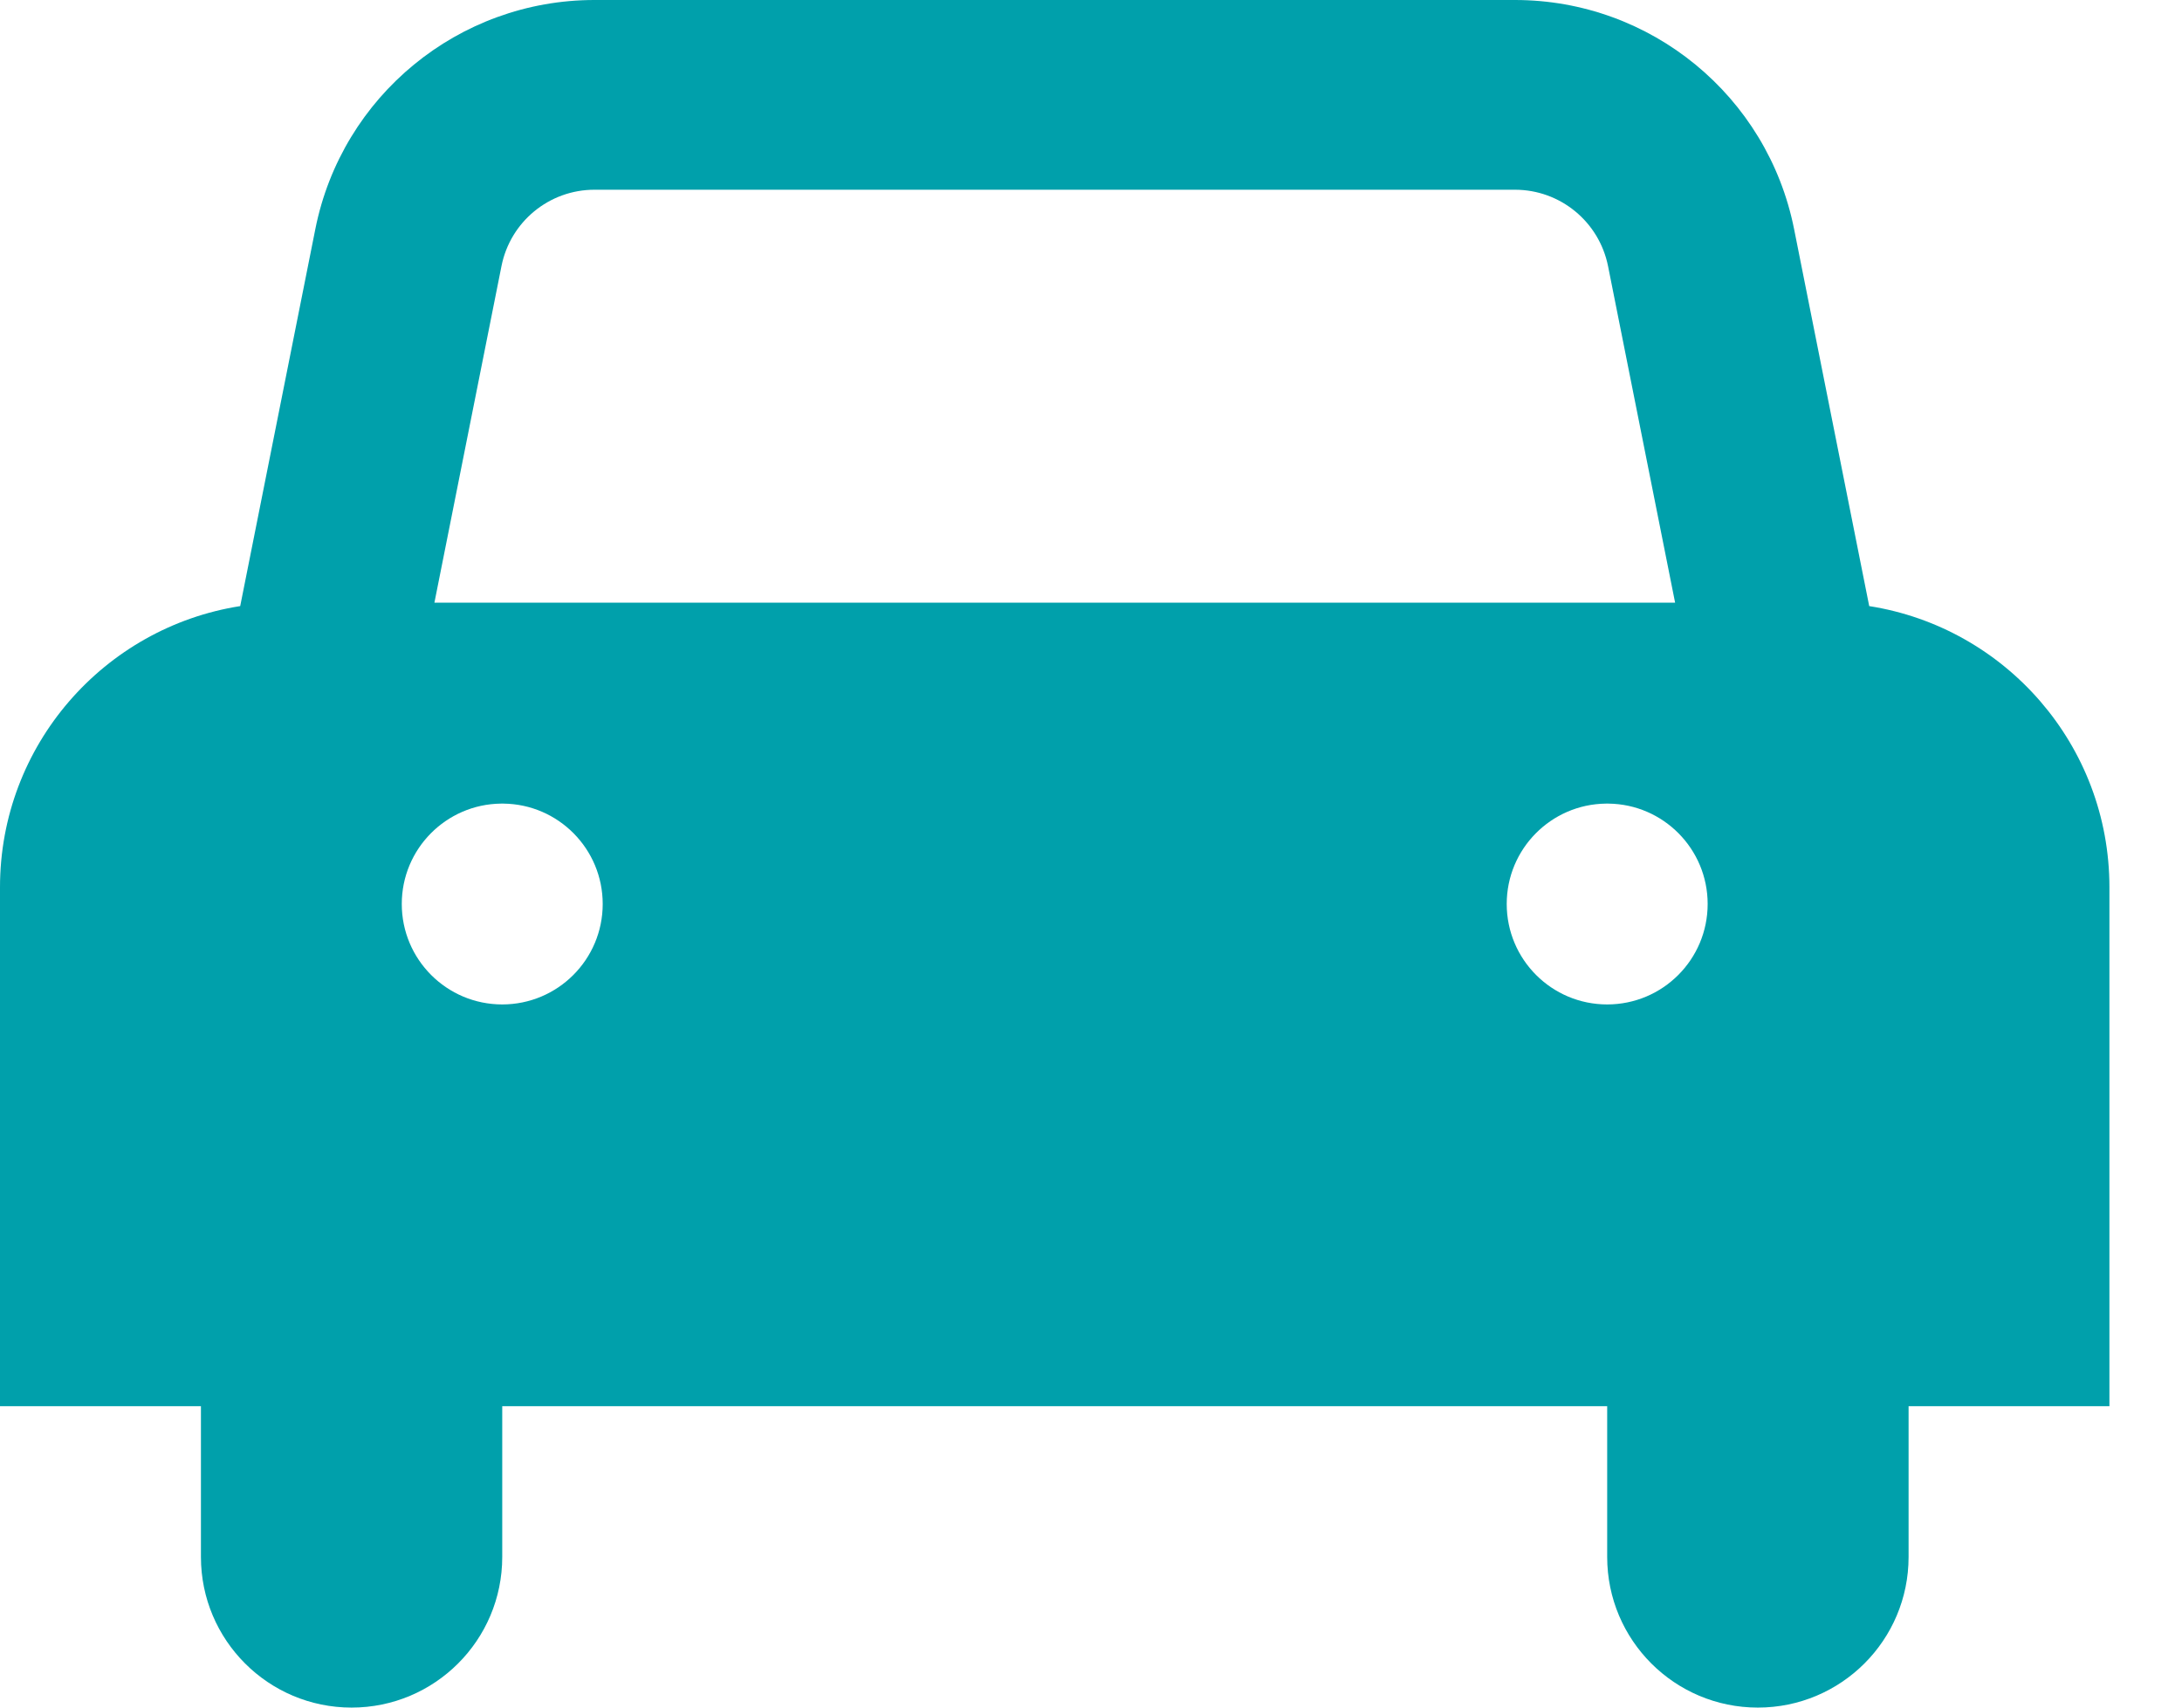 <svg width="23" height="18" viewBox="0 0 23 18" fill="none" xmlns="http://www.w3.org/2000/svg">
<path fill-rule="evenodd" clip-rule="evenodd" d="M6.266 2H15.969C16.446 2 16.856 2.337 16.95 2.805L17.657 6.353H4.579L5.286 2.805C5.379 2.337 5.789 2 6.266 2ZM2.532 6.389L3.324 2.414C3.604 1.011 4.836 0 6.266 0H15.969C17.4 0 18.631 1.011 18.911 2.414L19.703 6.389C21.138 6.614 22.235 7.855 22.235 9.353V14.823H20.118V16.412C20.118 17.289 19.407 18 18.529 18C17.652 18 16.941 17.289 16.941 16.412V14.823H5.294V16.412C5.294 17.289 4.583 18 3.706 18C2.829 18 2.118 17.289 2.118 16.412V14.823H0V9.353C0 7.855 1.098 6.614 2.532 6.389ZM5.28 8.471C4.702 8.478 4.235 8.949 4.235 9.529C4.235 10.114 4.709 10.588 5.294 10.588C5.879 10.588 6.353 10.114 6.353 9.529C6.353 8.949 5.886 8.478 5.308 8.471H5.28ZM16.927 8.471C16.349 8.478 15.882 8.949 15.882 9.529C15.882 10.114 16.356 10.588 16.941 10.588C17.526 10.588 18 10.114 18 9.529C18 8.949 17.533 8.478 16.955 8.471H16.927Z" fill="#00A0AB"/>
</svg>
